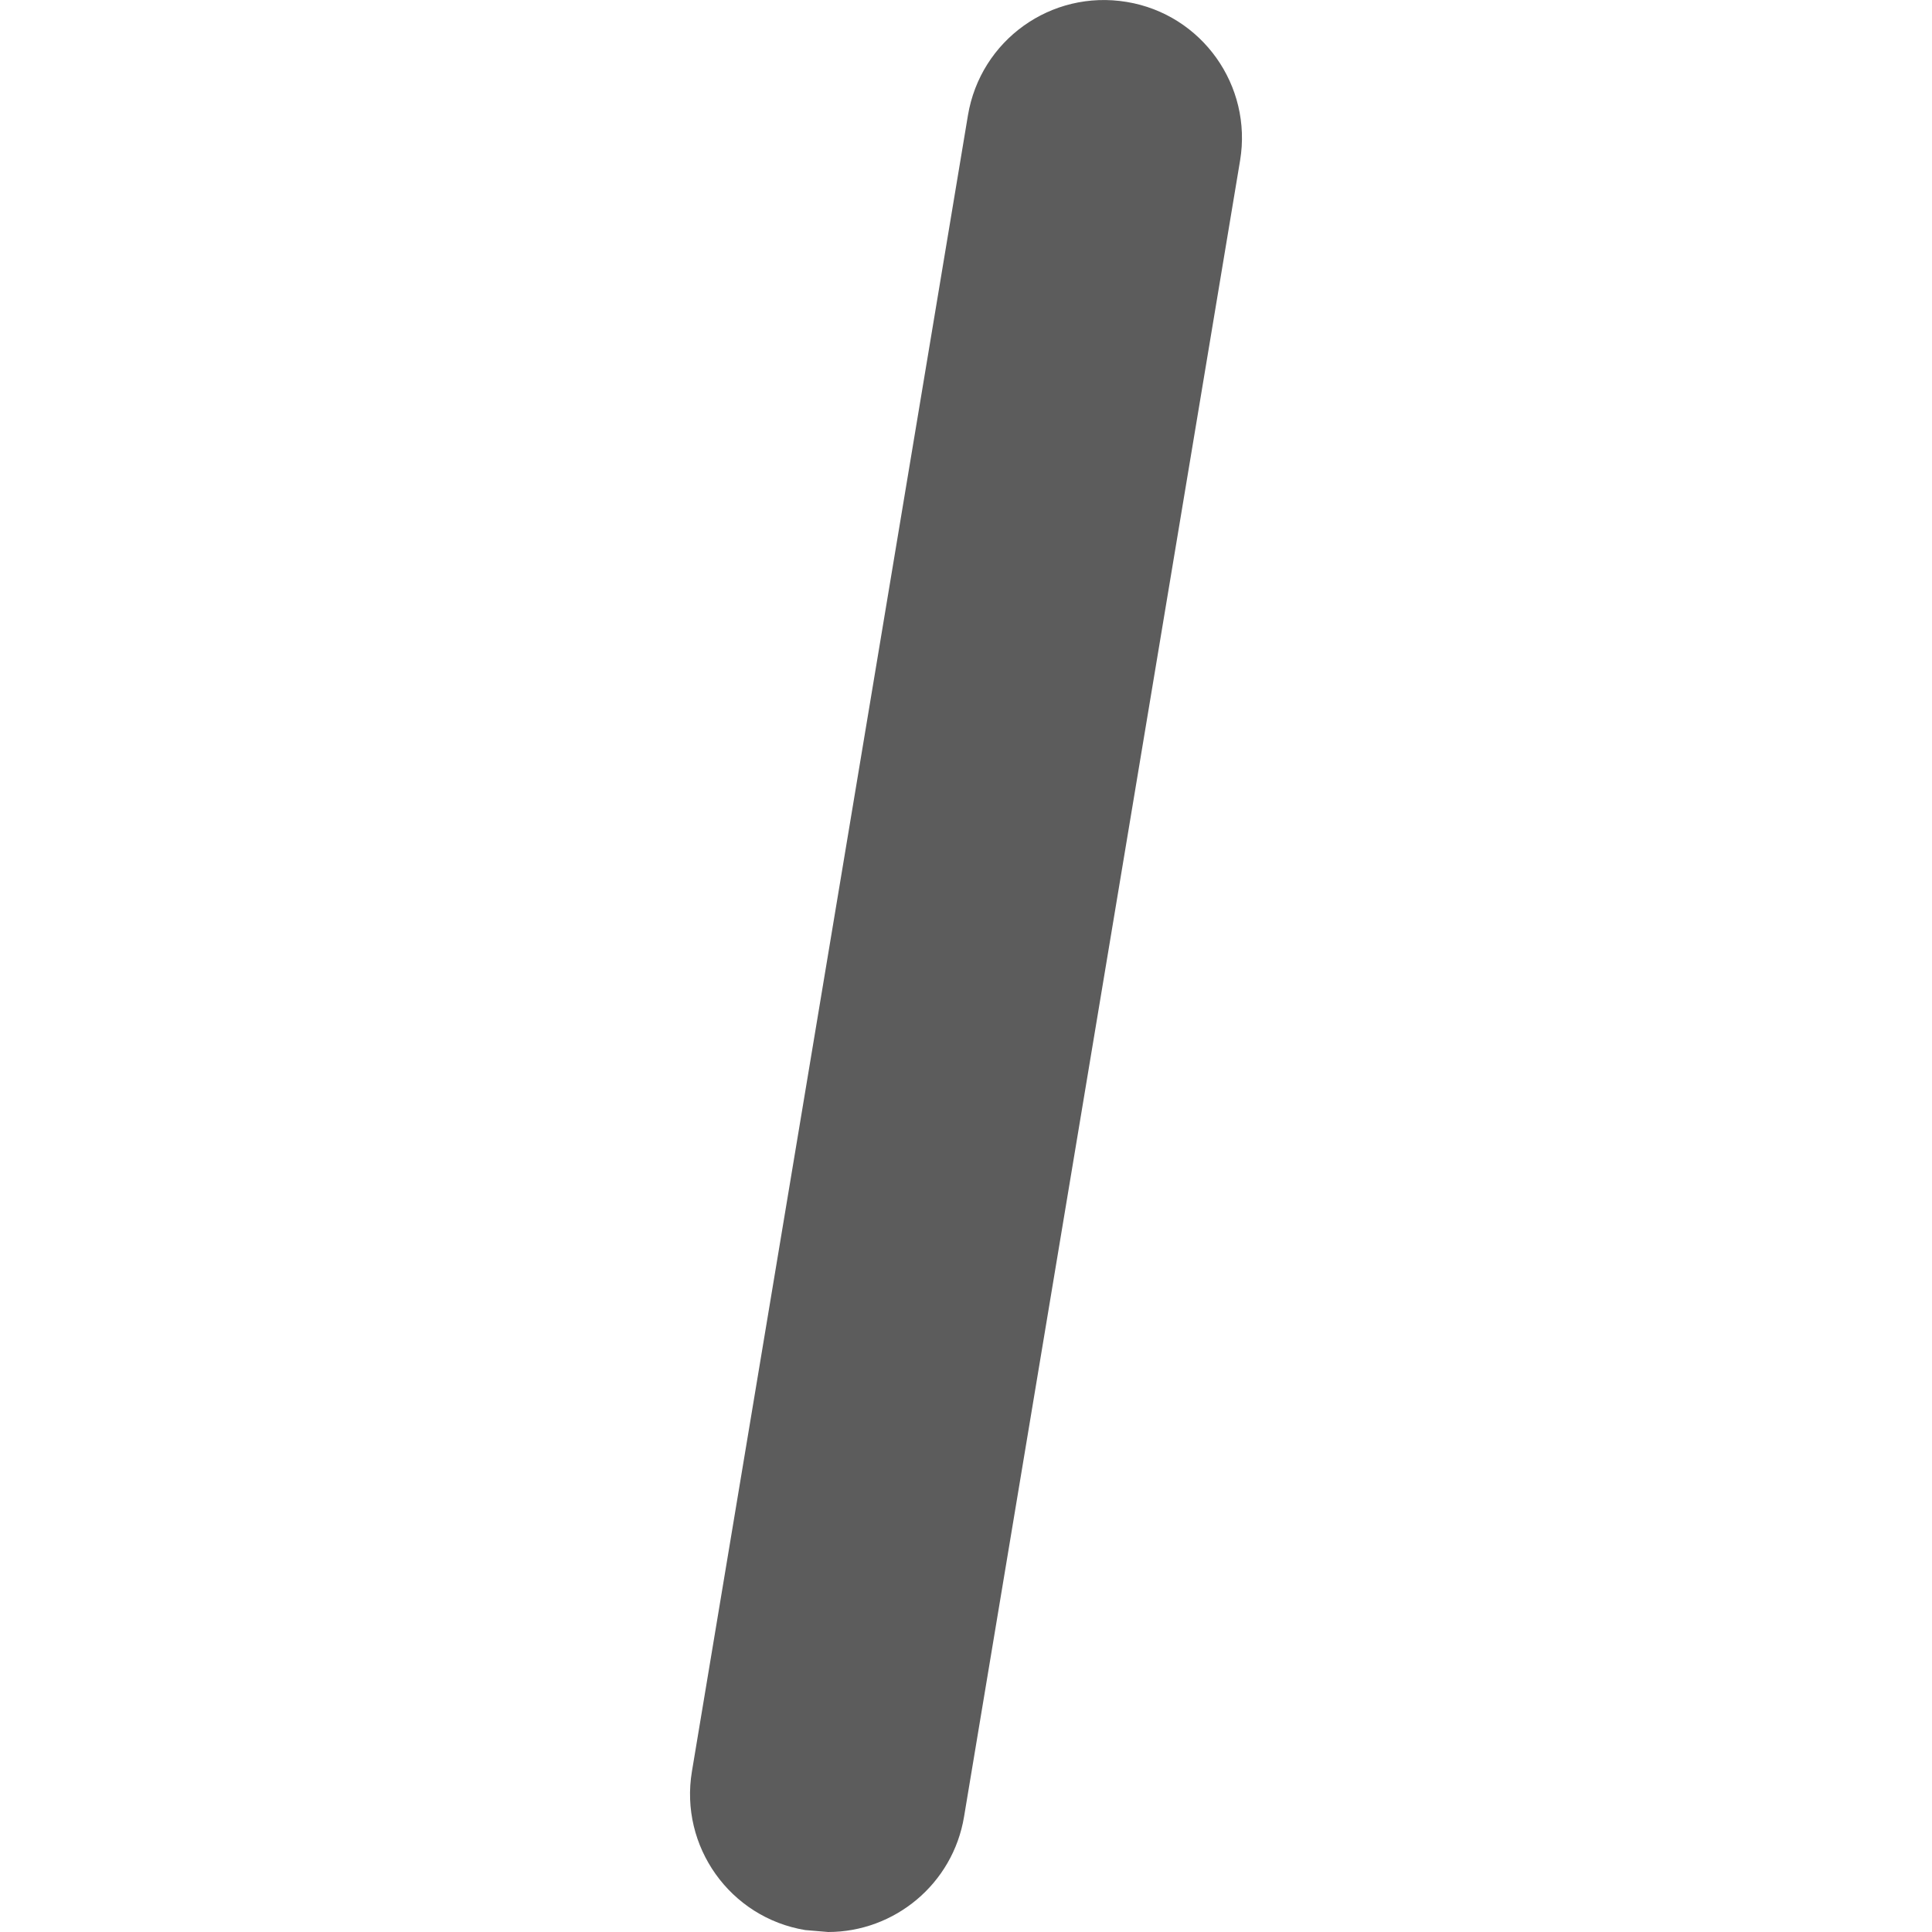 <svg width="14" height="14" viewBox="0 0 14 14" xmlns="http://www.w3.org/2000/svg" xmlns:xlink="http://www.w3.org/1999/xlink" xmlns:sketch="http://www.bohemiancoding.com/sketch/ns"><title>tree-code</title><desc>Created with Sketch.</desc><defs><path id="a" d="M0 0h14v14h-14"/><path id="c" d="M0 0h14v14h-14"/></defs><g sketch:type="MSLayerGroup" fill="none"><mask id="b" sketch:name="Clip 2"><use xlink:href="#a"/></mask><path d="M3 10c-.256 0-.512-.098-.707-.293l-2-2c-.391-.391-.391-1.023 0-1.414l2-2c.391-.391 1.023-.391 1.414 0s.391 1.023 0 1.414l-1.293 1.293 1.293 1.293c.391.391.391 1.023 0 1.414-.195.195-.451.293-.707.293" fill="#5C5C5C" sketch:type="MSShapeGroup" mask="url(#b)"/><mask id="d" sketch:name="Clip 5"><use xlink:href="#c"/></mask><path d="M11 10c-.256 0-.512-.098-.707-.293-.391-.391-.391-1.023 0-1.414l1.293-1.293-1.293-1.293c-.391-.391-.391-1.023 0-1.414s1.023-.391 1.414 0l2 2c.391.391.391 1.023 0 1.414l-2 2c-.195.195-.451.293-.707.293" fill="#5C5C5C" sketch:type="MSShapeGroup" mask="url(#d)"/><path d="M6.001 14l-.166-.014c-.544-.09-.912-.606-.821-1.15l2-12c.091-.545.603-.913 1.151-.822.544.09.912.606.821 1.15l-2 12c-.081.489-.505.836-.985.836" fill="#5C5C5C" sketch:type="MSShapeGroup"/></g></svg>